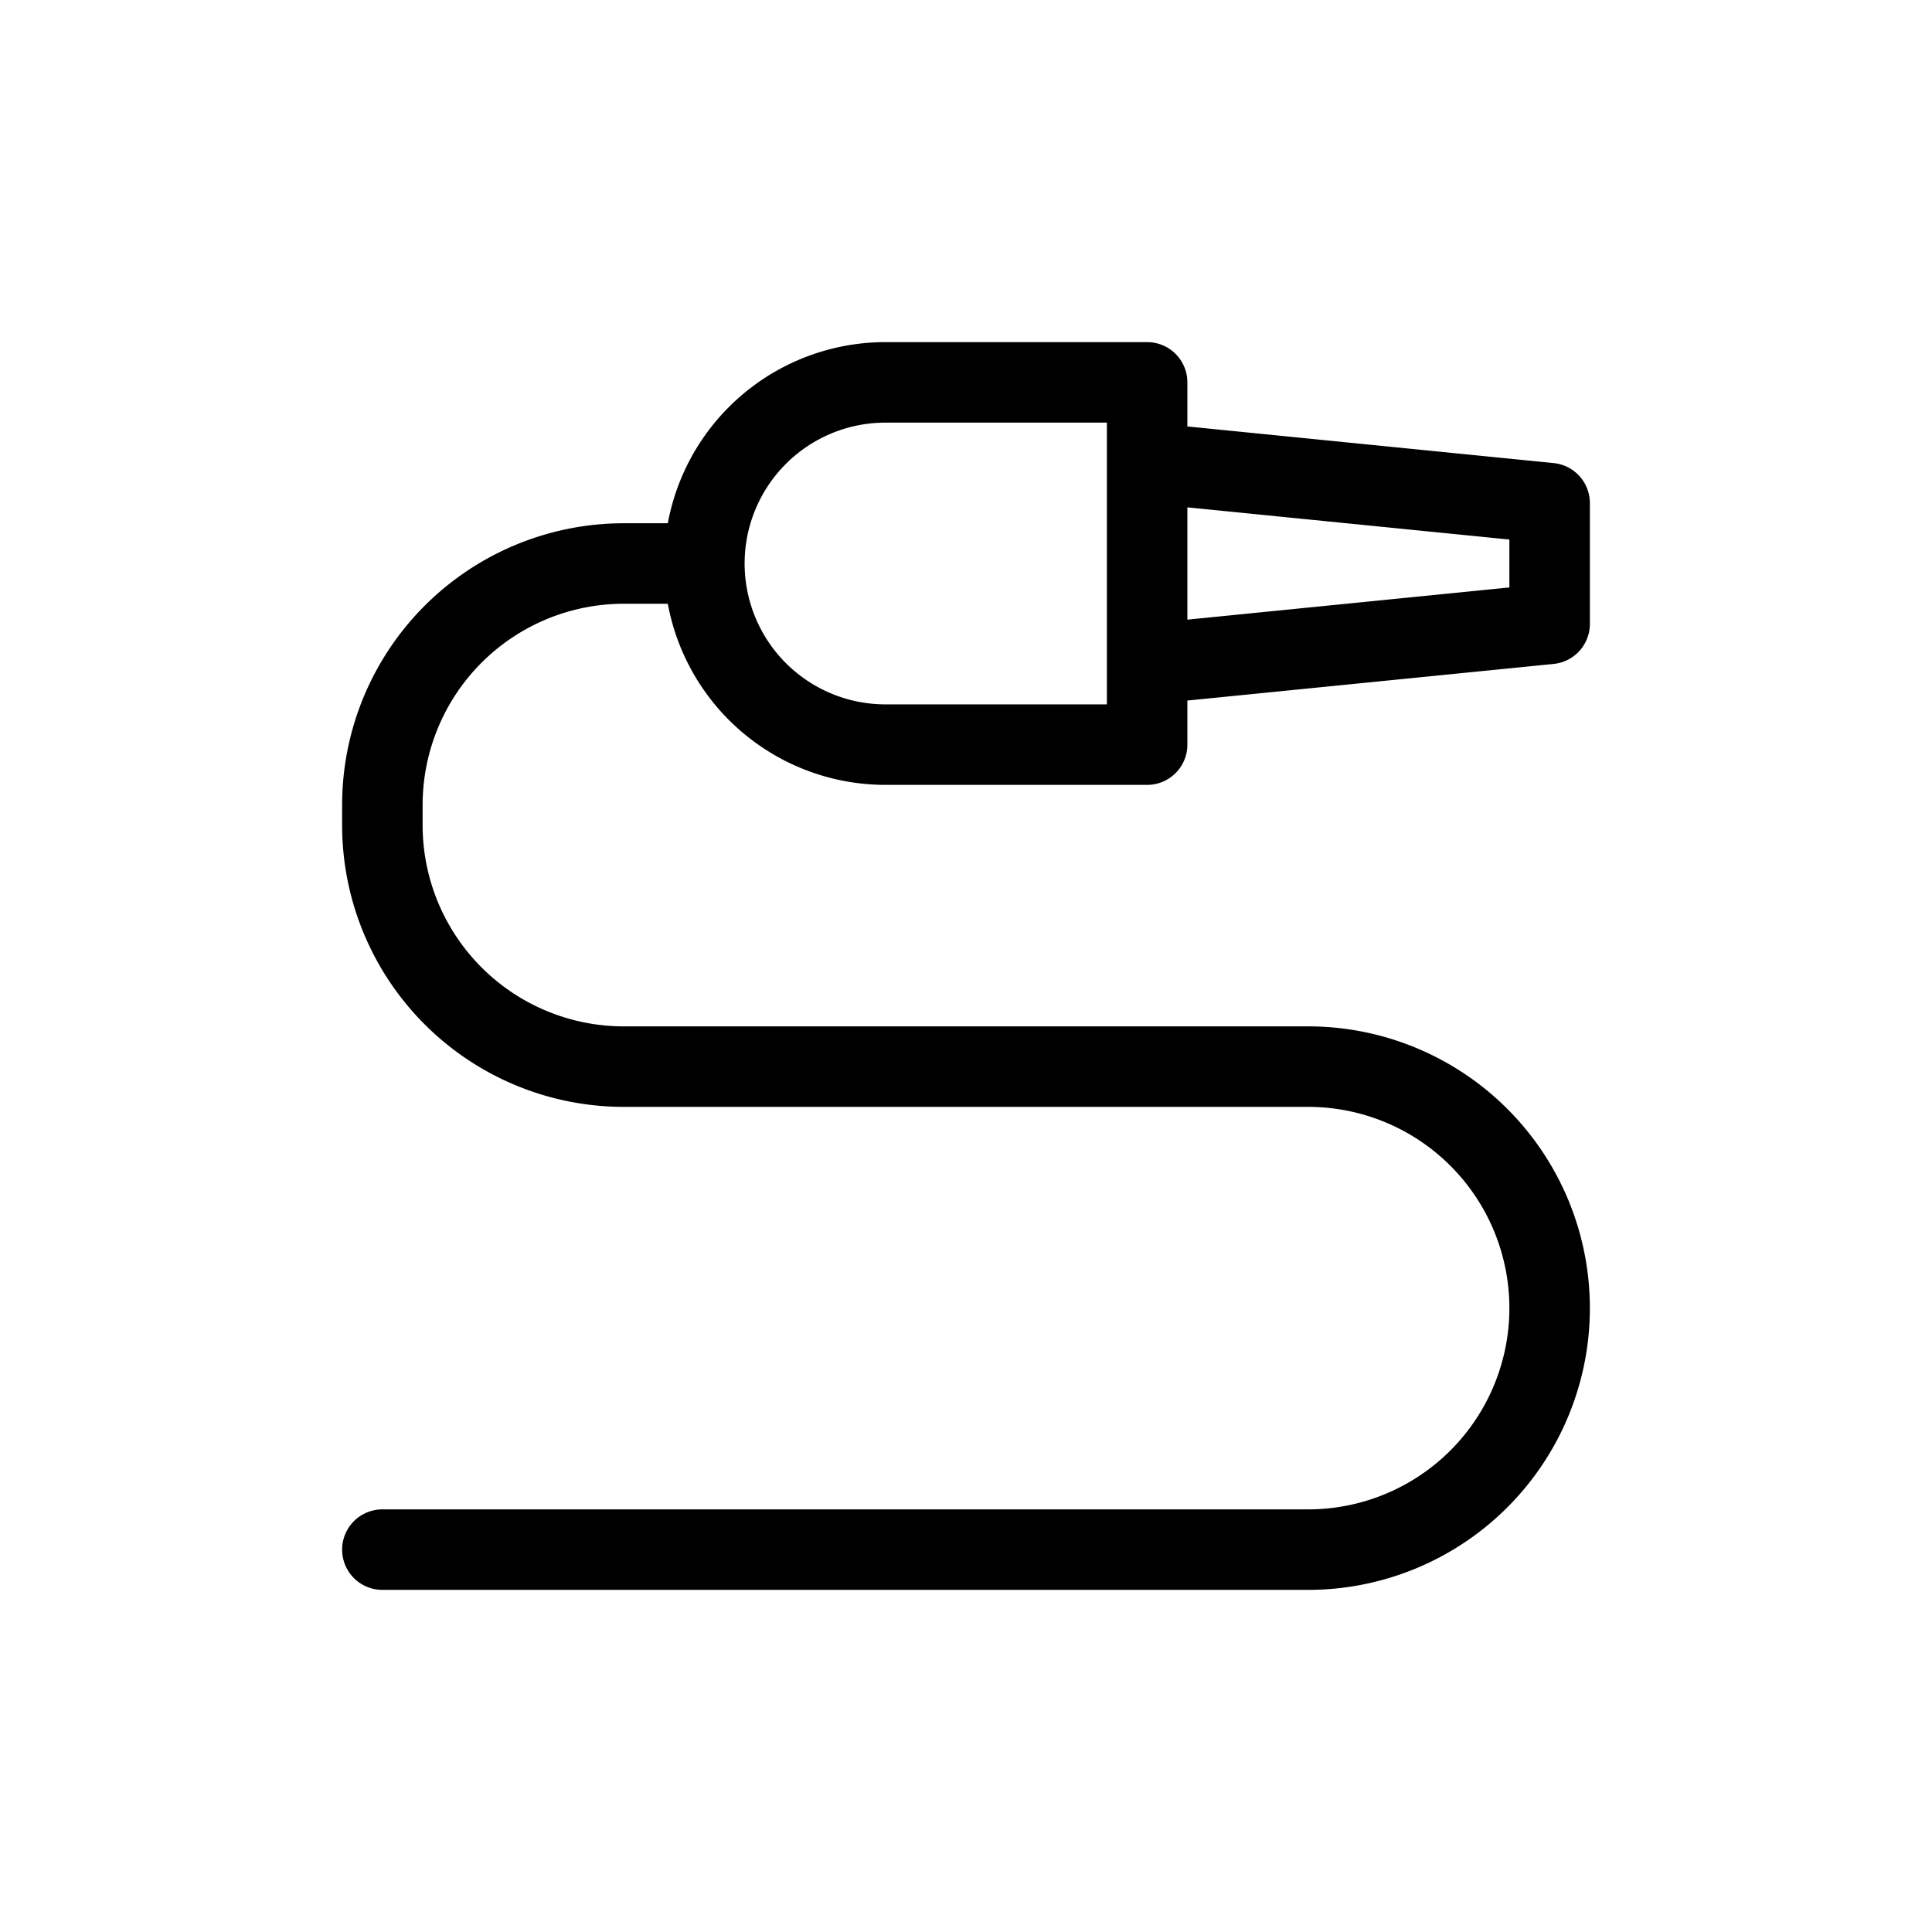 <svg xmlns="http://www.w3.org/2000/svg" width="24" height="24" fill="none" viewBox="0 0 24 24">
  <path stroke="currentColor" stroke-linecap="round" stroke-linejoin="round" d="M14.25 5.75v-1H11A2.25 2.25 0 0 0 8.75 7m5.5-1.25v2.5m0-2.5 5 .5v1.5l-5 .5m0 0v1H11A2.25 2.25 0 0 1 8.75 7m0 0h-1a3 3 0 0 0-3 3v.25a3 3 0 0 0 3 3h8.5a3 3 0 1 1 0 6H4.75"/>
</svg>
